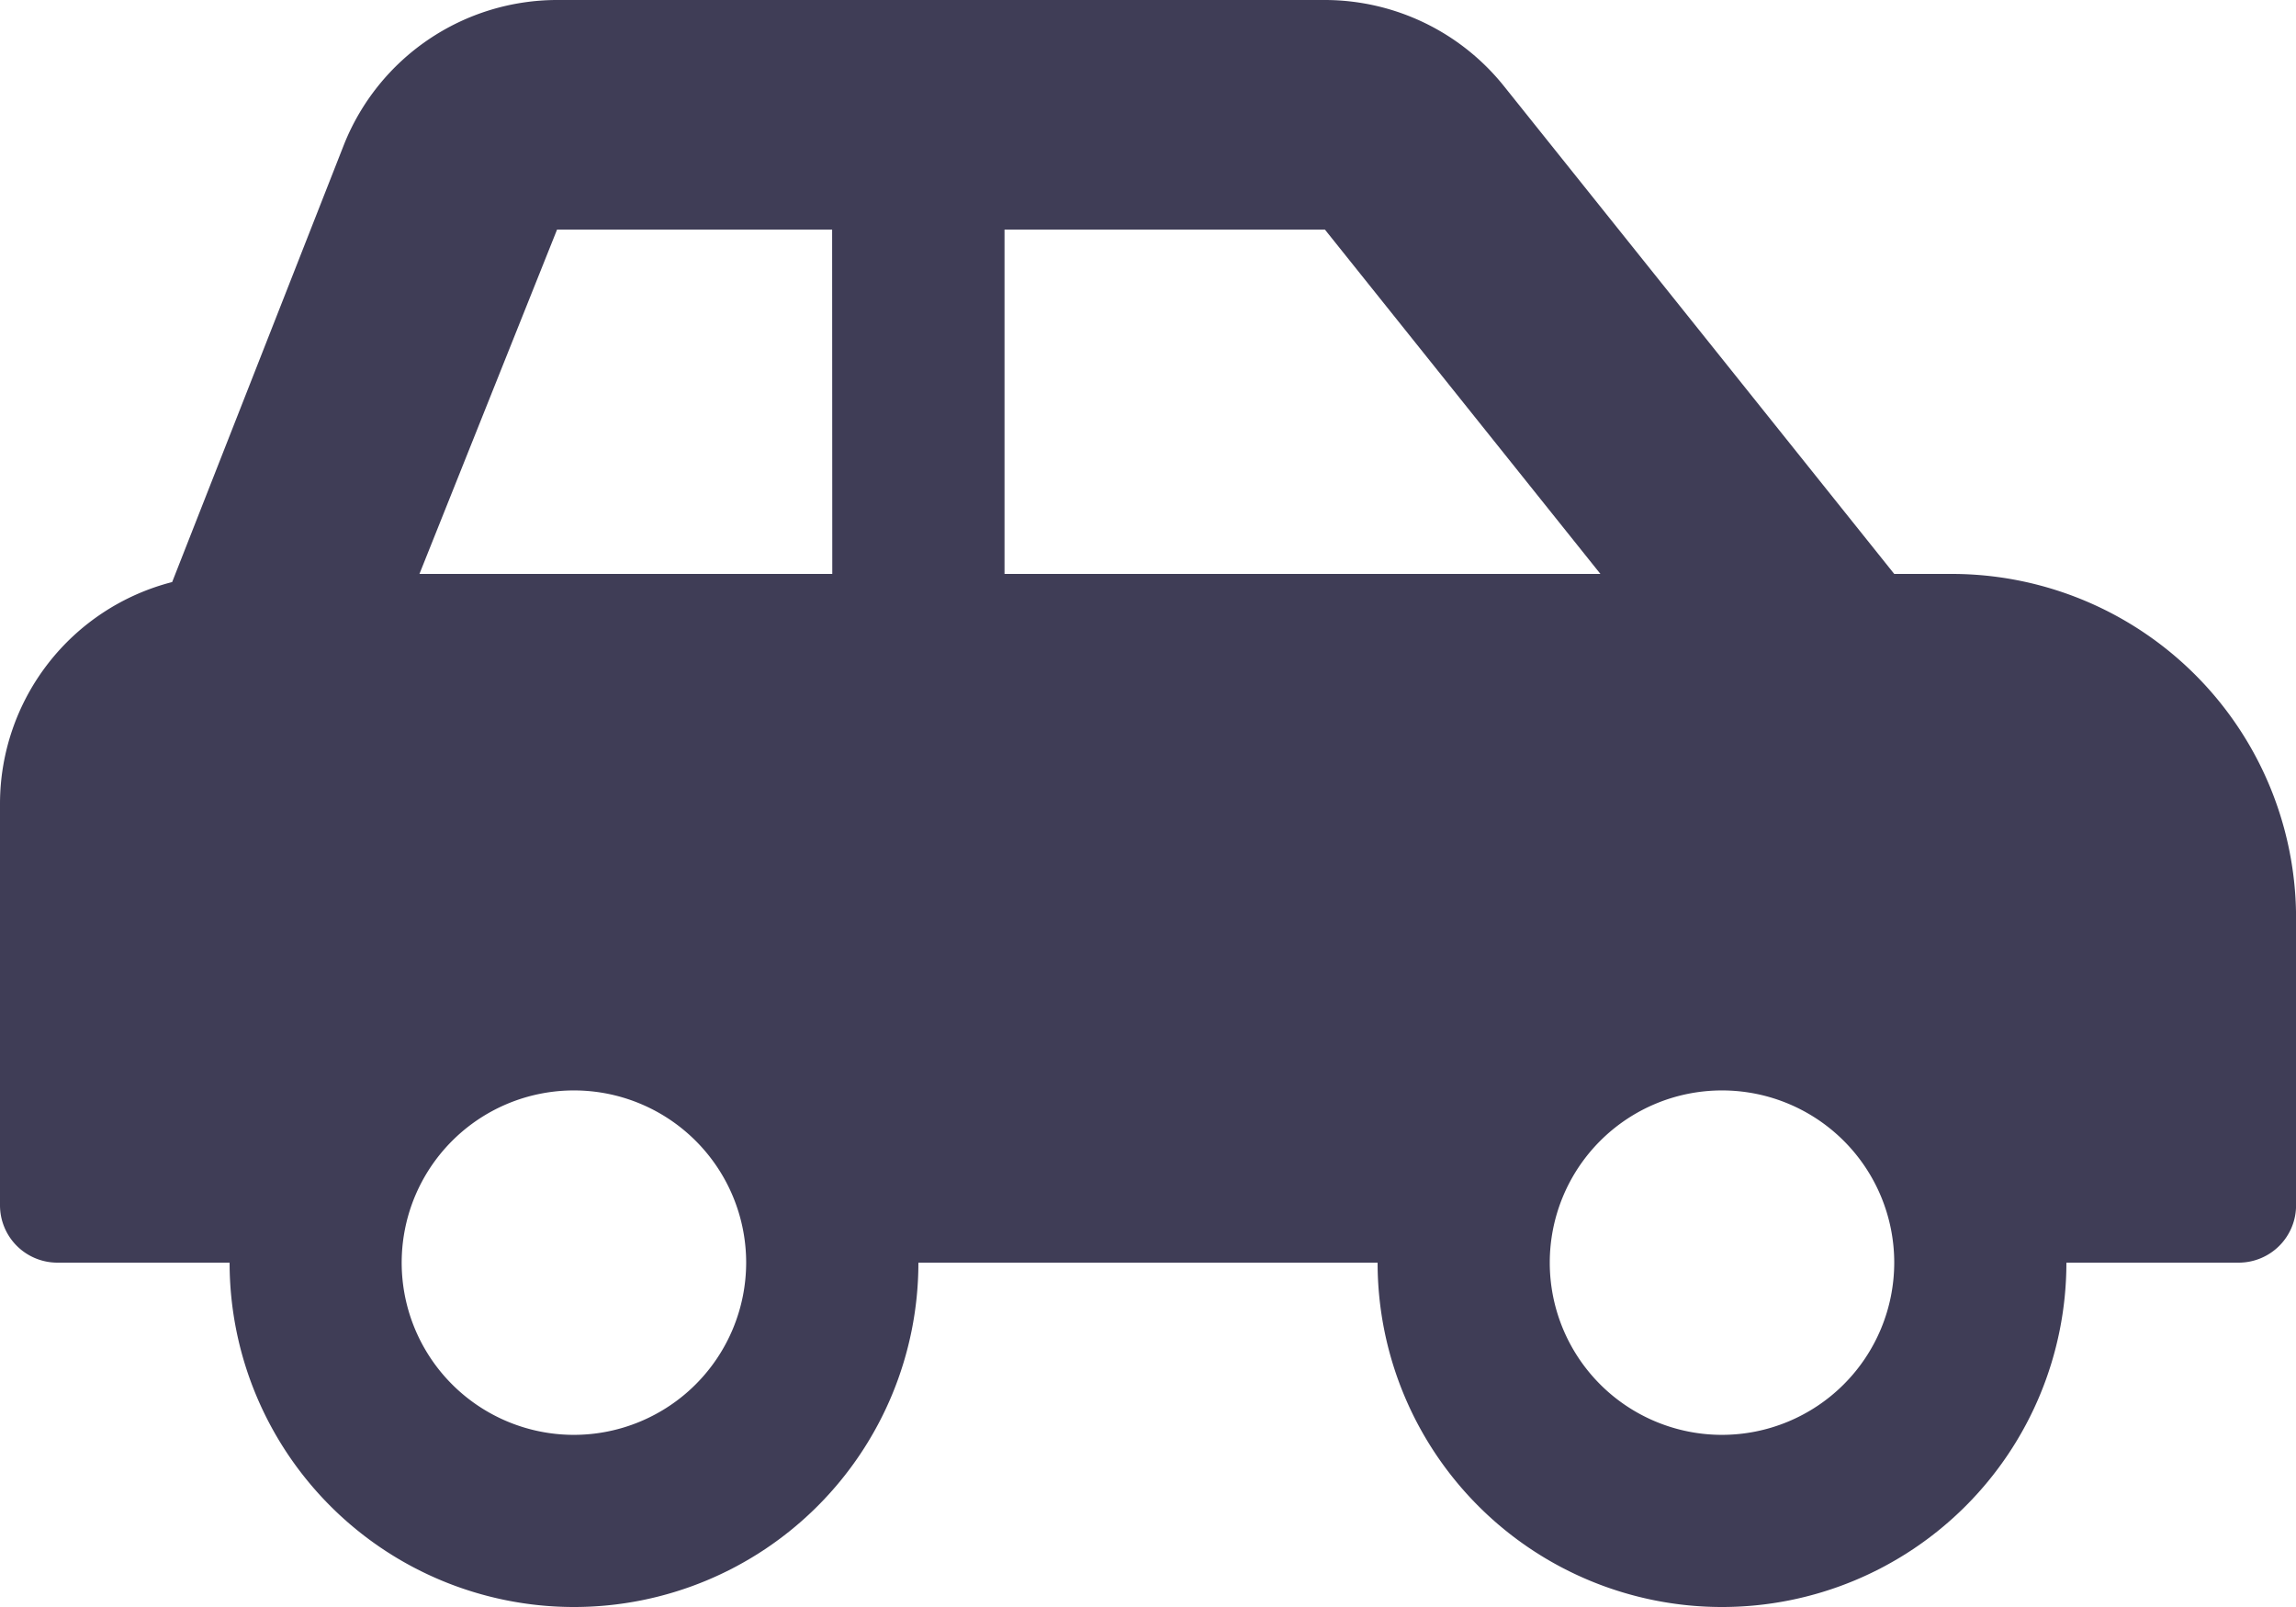 <svg xmlns="http://www.w3.org/2000/svg" width="30.5" height="21.35" viewBox="0 0 30.5 21.35">
  <path id="Icon_awesome-car-side" data-name="Icon awesome-car-side" d="M25.925,9.875h-.762l-5.184-6.48A3.051,3.051,0,0,0,17.6,2.25H7.4A3.05,3.05,0,0,0,4.571,4.167L2.287,9.983A3.043,3.043,0,0,0,0,12.925v5.338a.762.762,0,0,0,.762.762H3.05a4.575,4.575,0,1,0,9.15,0h6.1a4.575,4.575,0,1,0,9.15,0h2.288a.762.762,0,0,0,.763-.762V14.45A4.575,4.575,0,0,0,25.925,9.875ZM7.625,21.313a2.288,2.288,0,1,1,2.287-2.288A2.29,2.29,0,0,1,7.625,21.313ZM11.056,9.875H5.572L7.4,5.3h3.654Zm2.288,0V5.3H17.6l3.66,4.575Zm9.531,11.438a2.288,2.288,0,1,1,2.288-2.288A2.29,2.29,0,0,1,22.875,21.313Z" transform="translate(0 -2.25)" fill="#3f3d56"/>
</svg>
